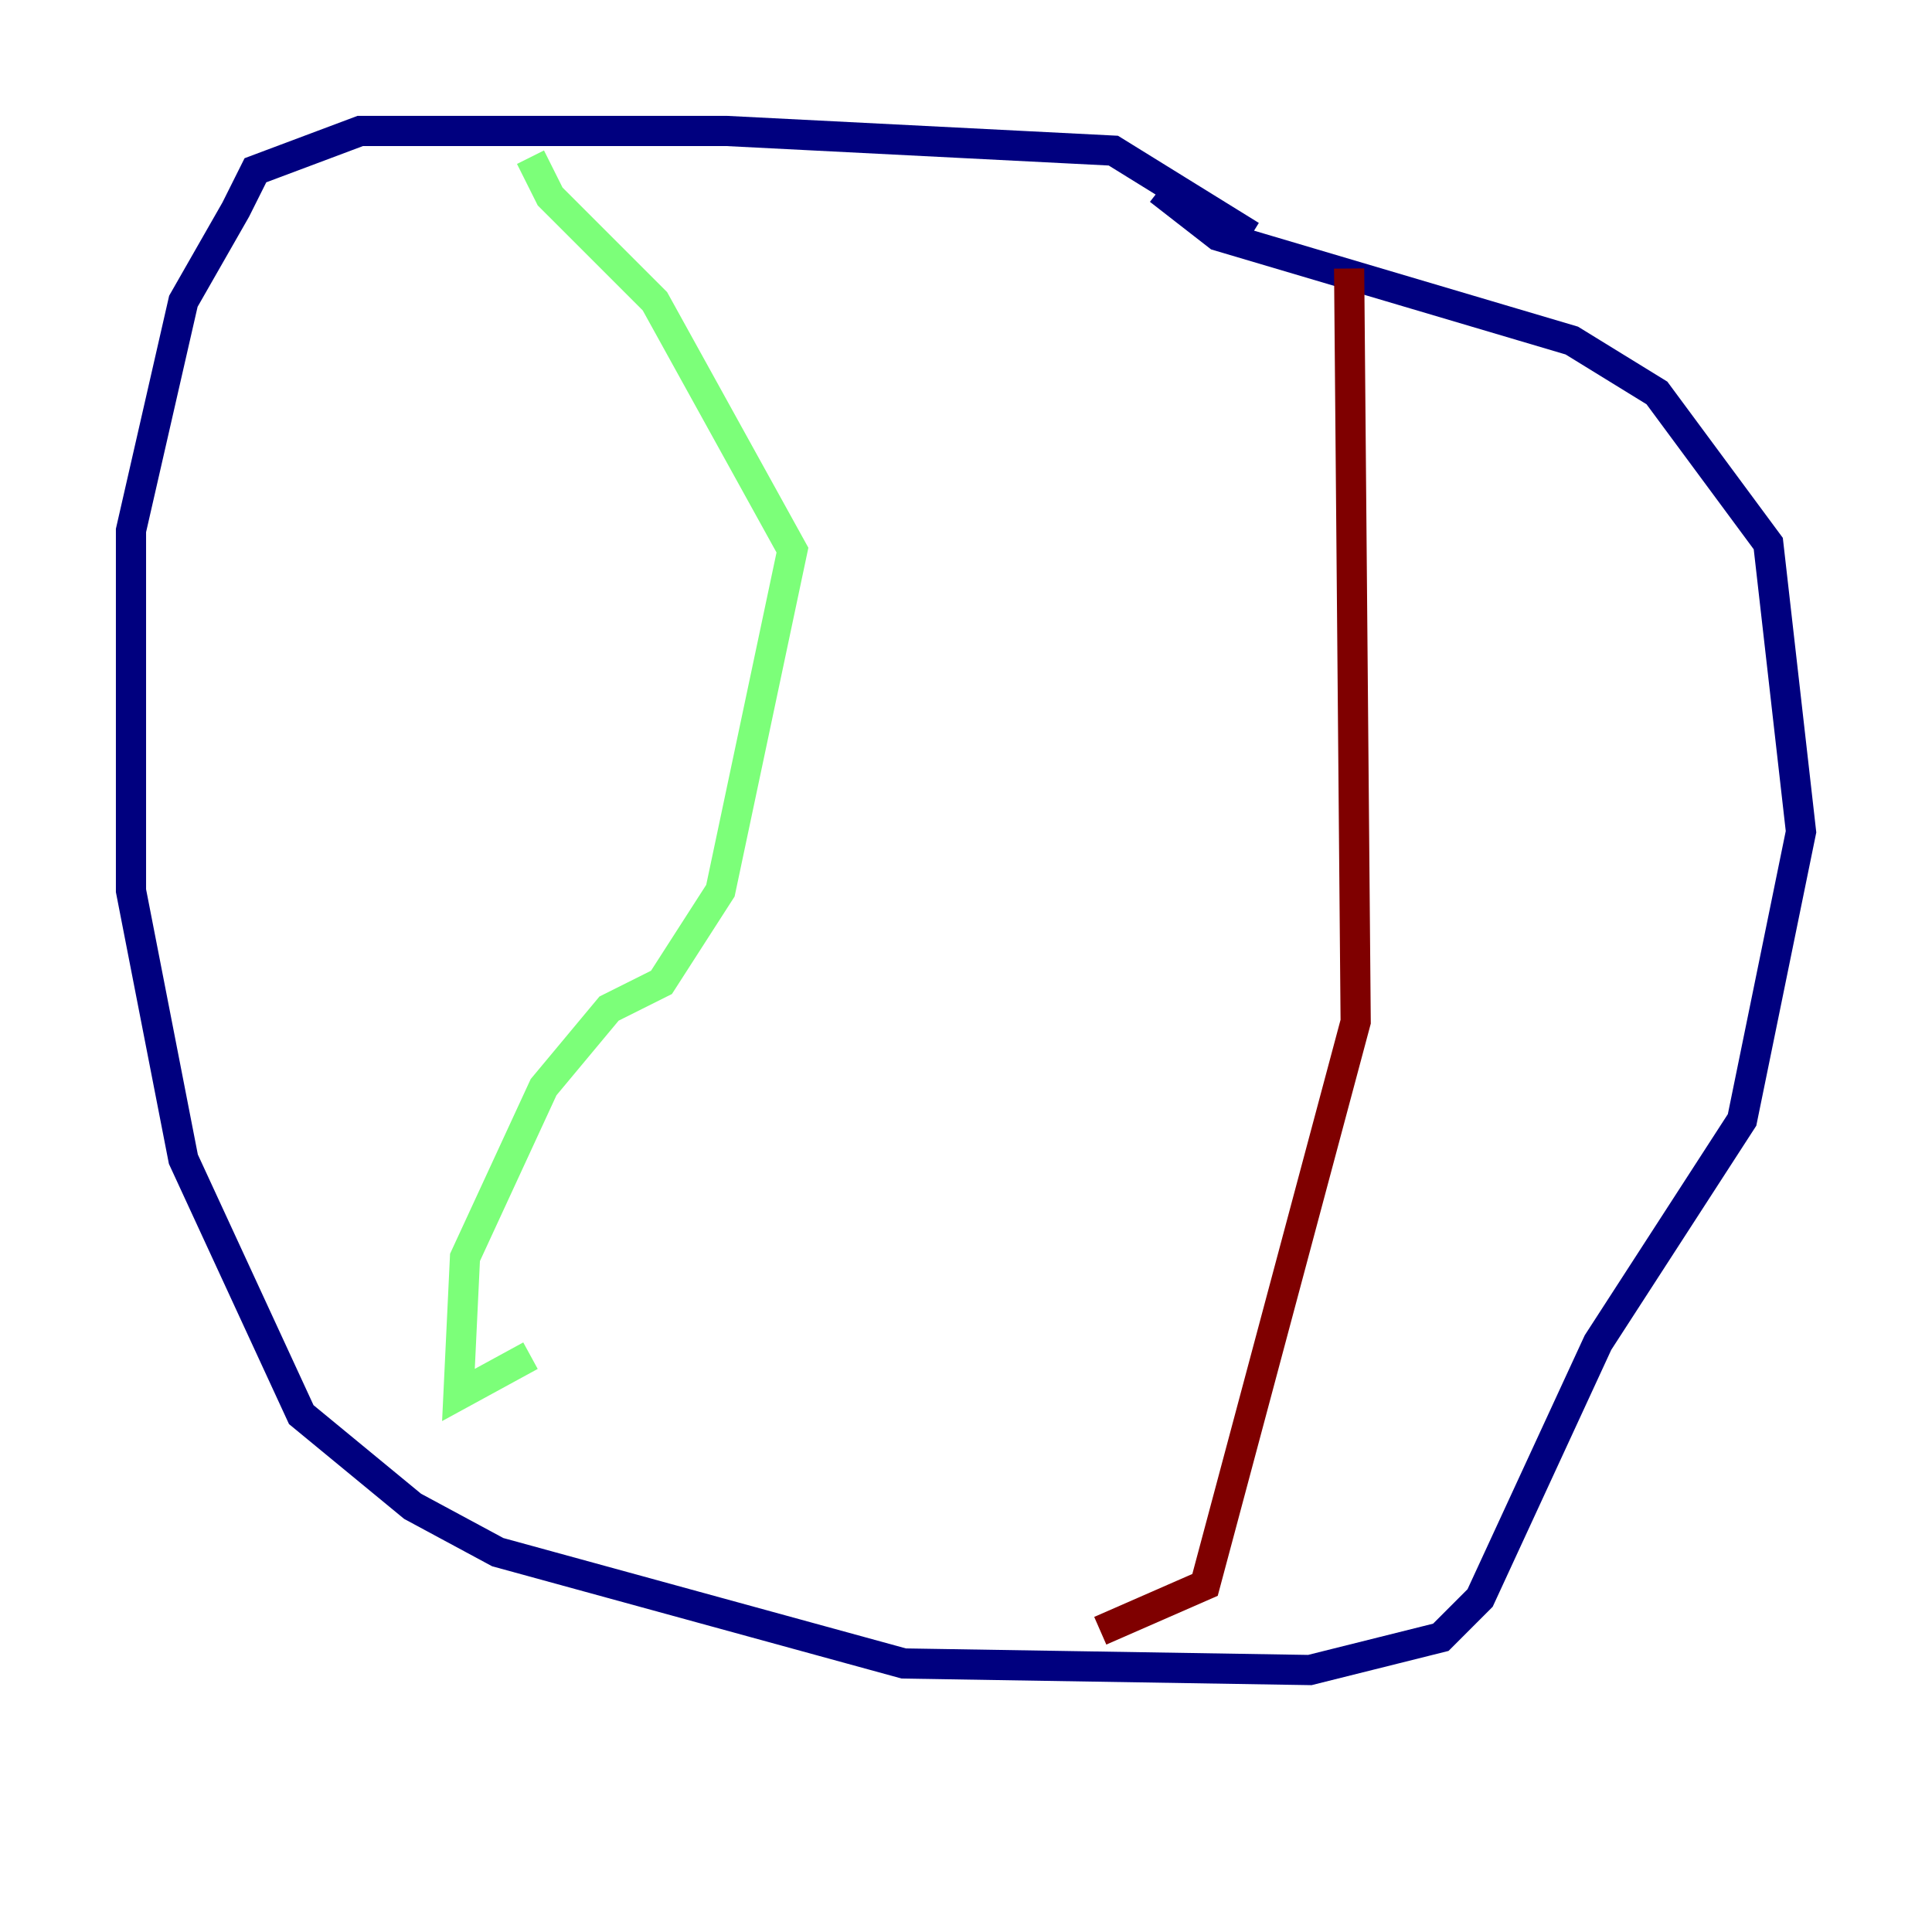 <?xml version="1.0" encoding="utf-8" ?>
<svg baseProfile="tiny" height="128" version="1.2" viewBox="0,0,128,128" width="128" xmlns="http://www.w3.org/2000/svg" xmlns:ev="http://www.w3.org/2001/xml-events" xmlns:xlink="http://www.w3.org/1999/xlink"><defs /><polyline fill="none" points="82.875,15.62 73.763,9.98 48.163,8.678 23.864,8.678 16.922,11.281 15.62,13.885 12.149,19.959 8.678,35.146 8.678,59.01 12.149,76.8 19.959,93.722 27.336,99.797 32.976,102.834 59.878,110.21 86.78,110.644 95.458,108.475 98.061,105.871 105.871,88.949 115.417,74.197 119.322,55.105 117.153,36.014 109.776,26.034 104.136,22.563 80.705,15.62 76.8,12.583" stroke="#00007f" stroke-width="2" /><polyline fill="none" points="35.146,10.414 36.447,13.017 43.39,19.959 52.502,36.447 47.729,59.01 43.824,65.085 40.352,66.82 36.014,72.027 30.807,83.308 30.373,92.42 35.146,89.817" stroke="#7cff79" stroke-width="2" /><polyline fill="none" points="72.895,108.041 79.837,105.003 89.817,67.688 89.383,17.79" stroke="#7f0000" stroke-width="2" /></svg>